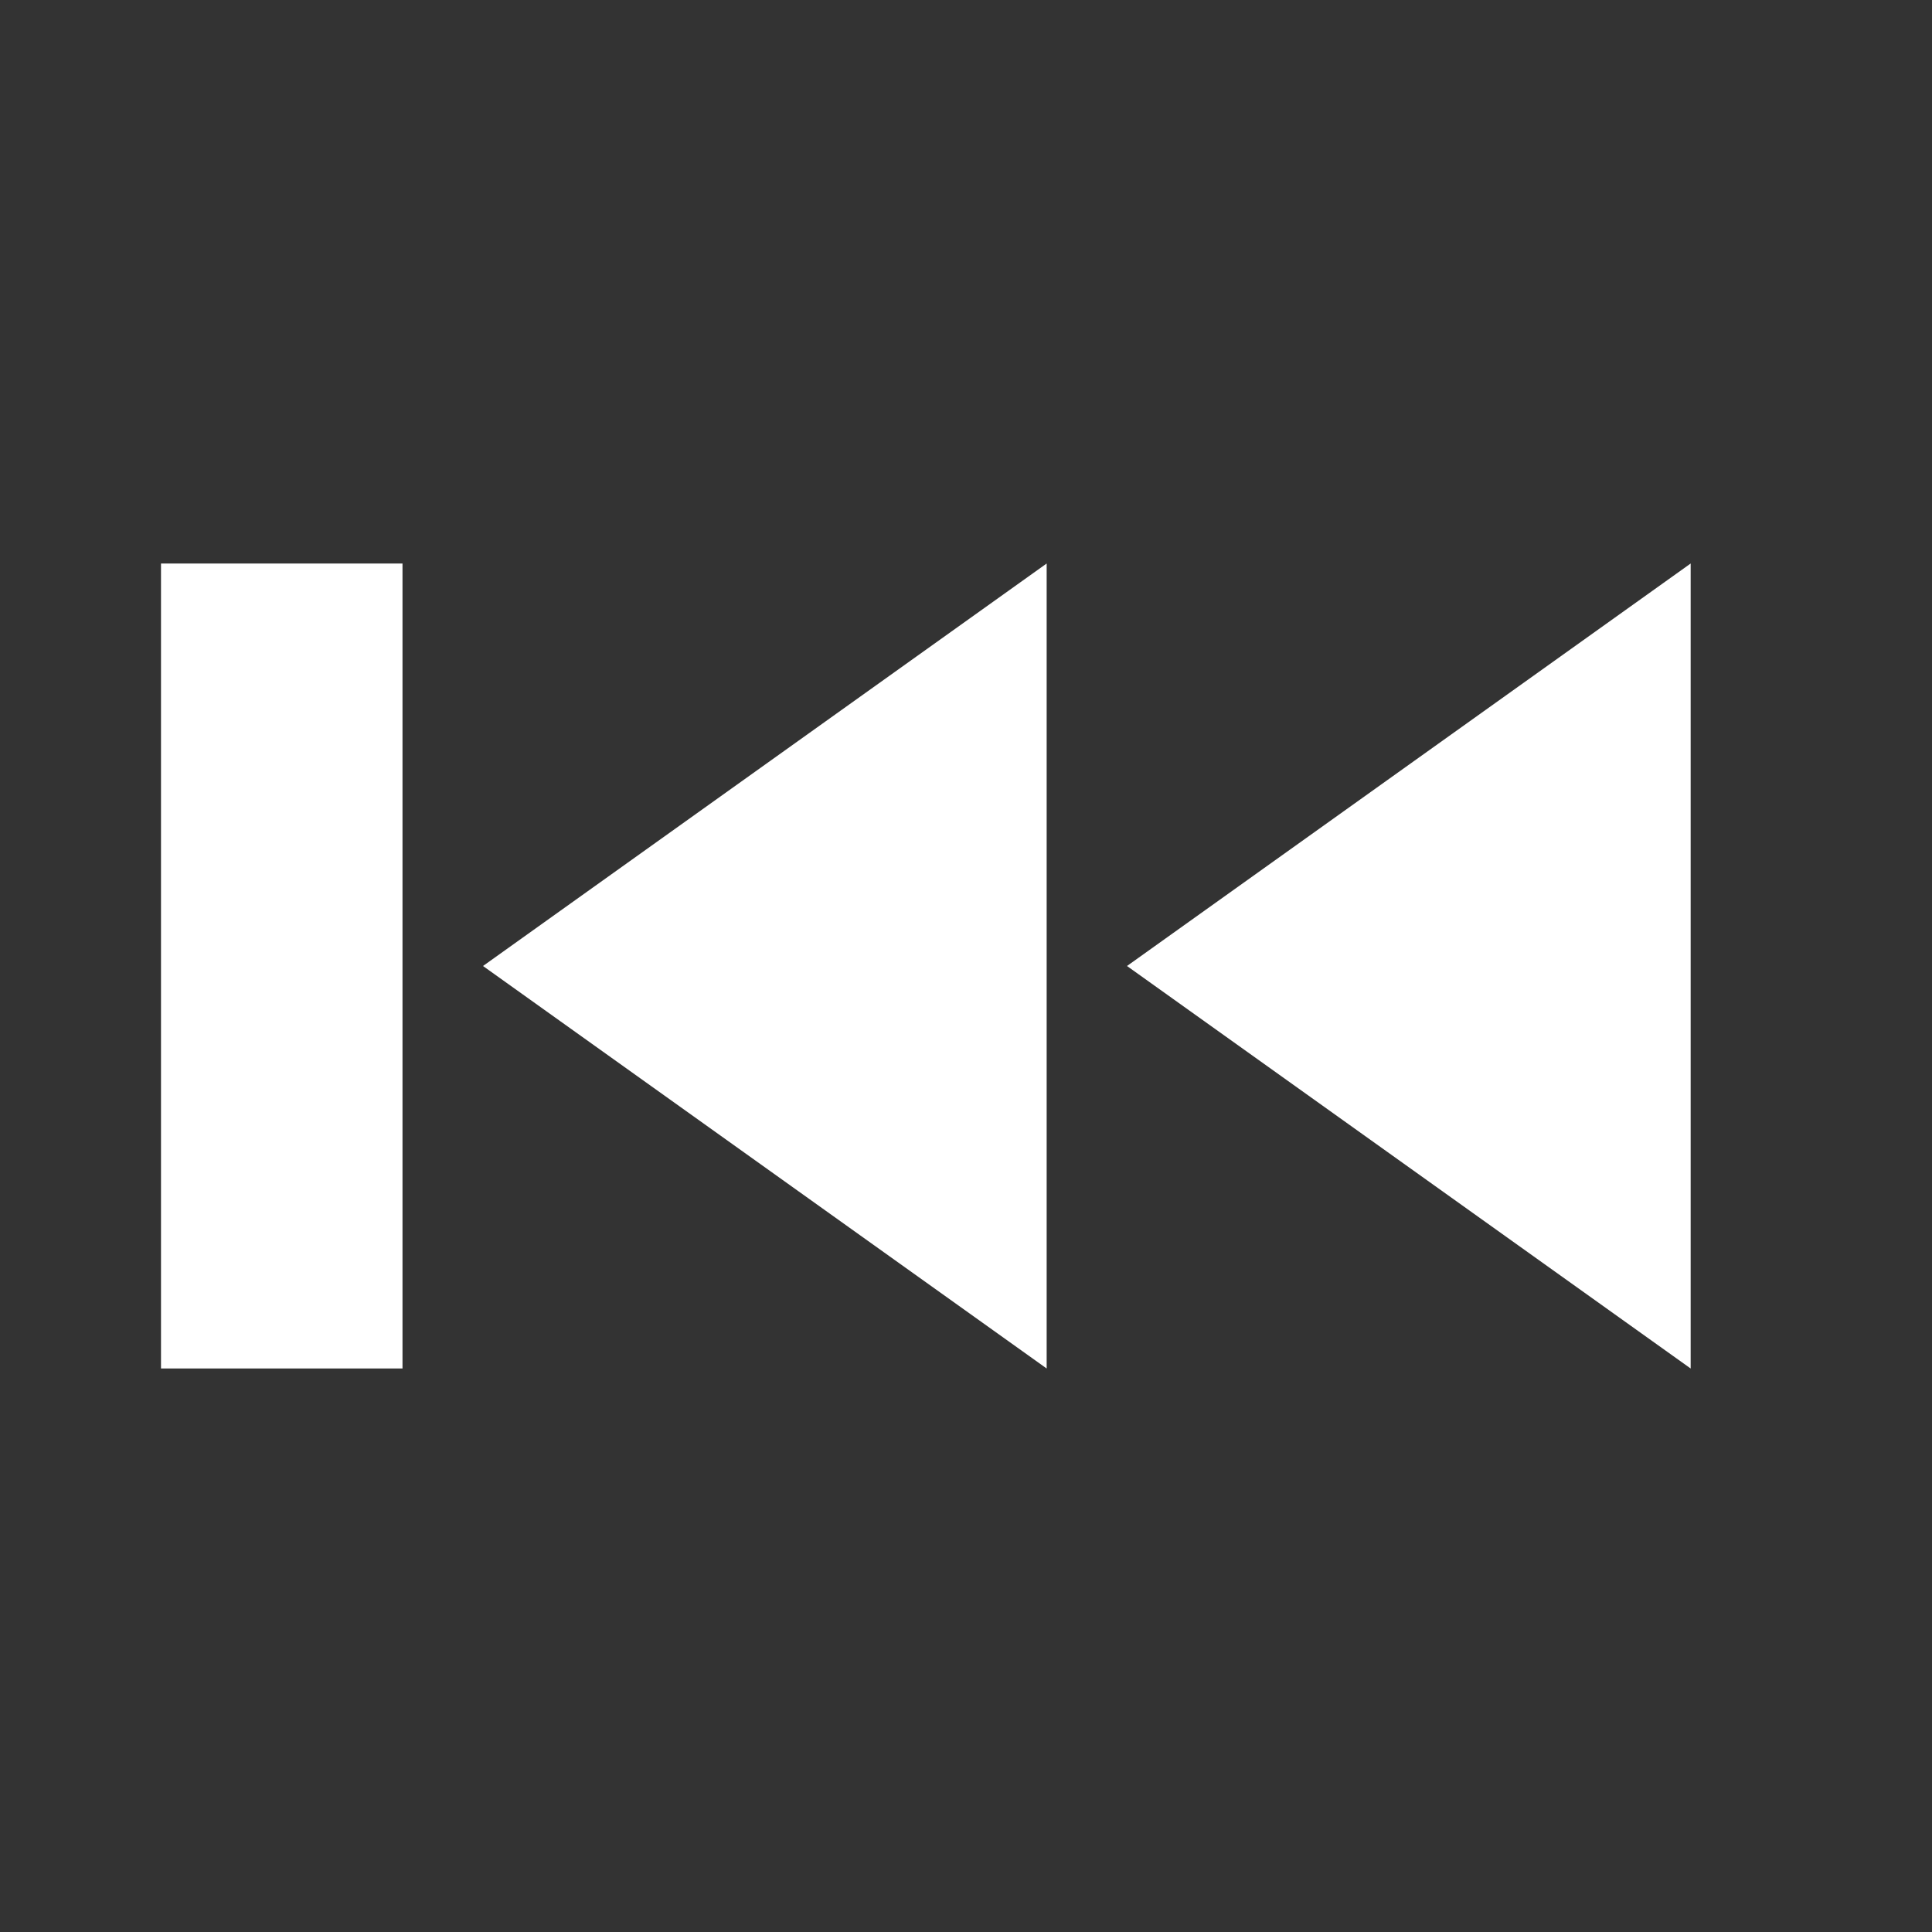 <svg width="24" height="24" viewBox="0 0 24 24" fill="none" xmlns="http://www.w3.org/2000/svg">
<rect x="0" y="0" width="24" height="24" fill="#333333" stroke="none"/>
<path d="M2 7H5V17H2V7ZM6 12L13.002 7V17L6 12ZM21.002 7L14 12L21.002 17V7Z" fill="white"/>
</svg>
